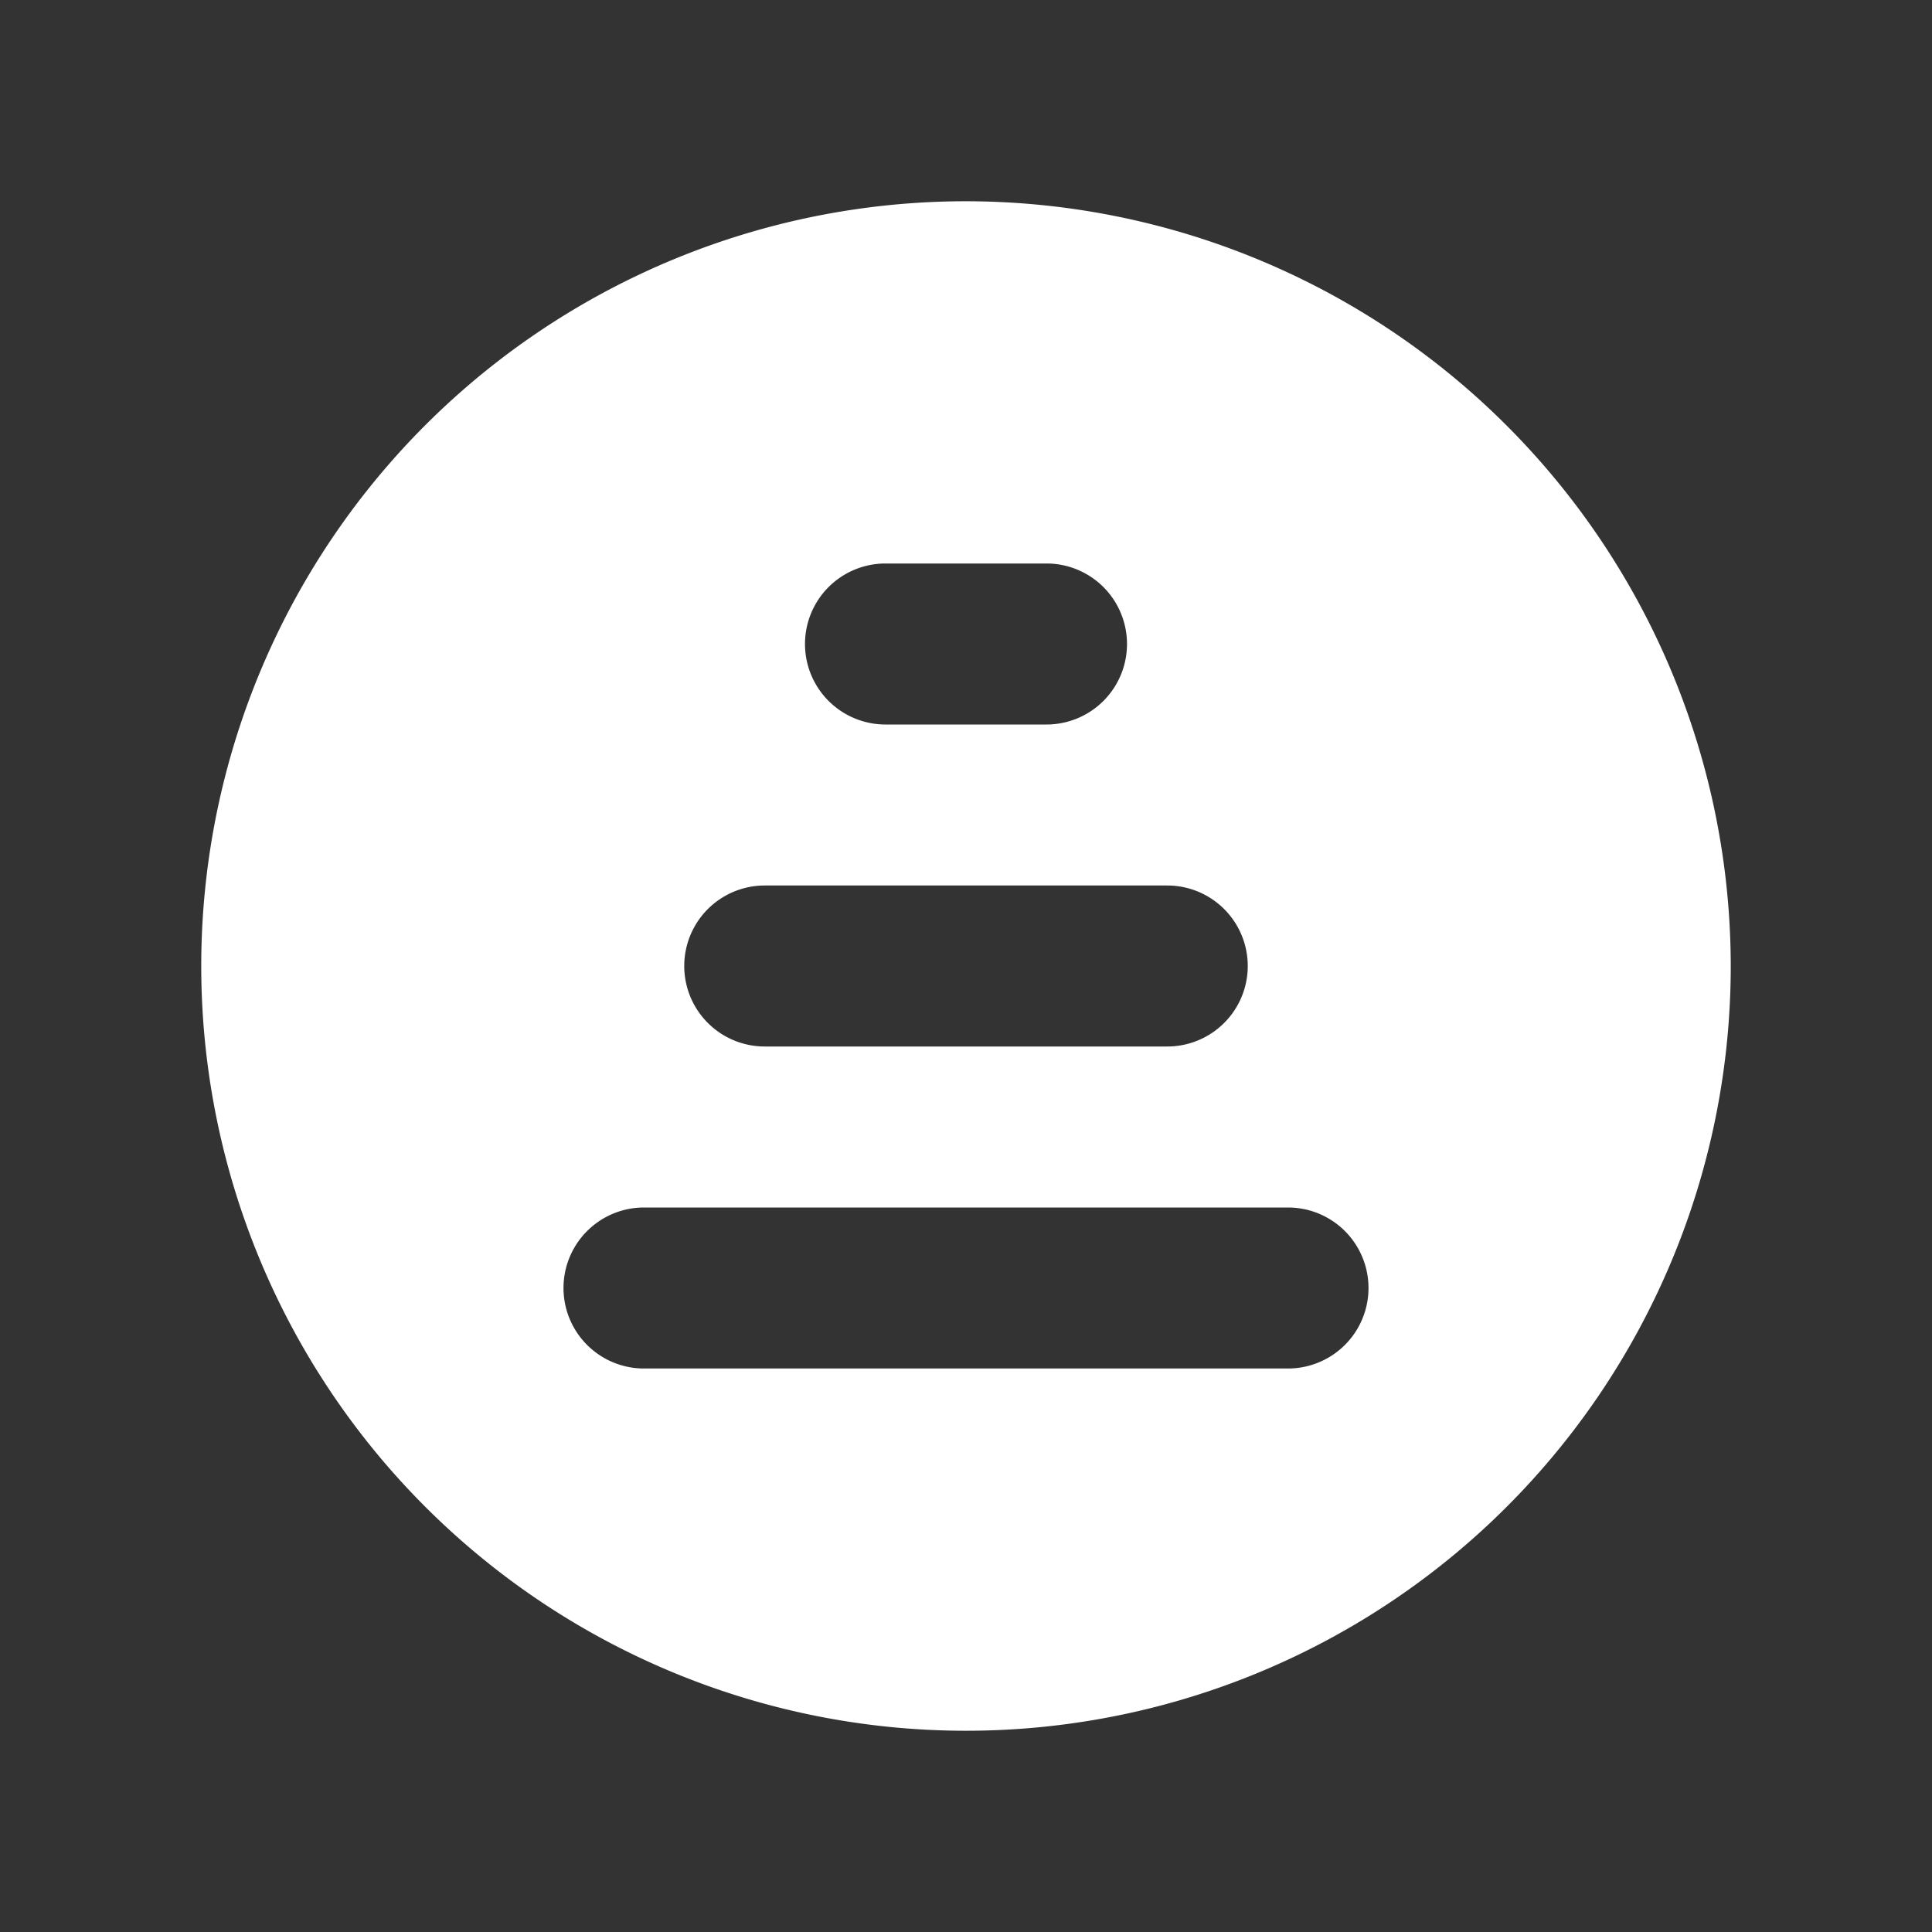 <svg width="24px" height="24px" viewBox="0 0 24 24" id="magicoon-Filled" xmlns="http://www.w3.org/2000/svg"><rect x="0" y="0" width="24" height="24" fill="#333333" stroke="none"/><defs><style>.cls-1{fill:#fff;}</style></defs><title>sort-ascending</title><g id="sort-ascending-Filled"><path id="sort-ascending-Filled-2" data-name="sort-ascending-Filled" class="cls-1" d="M12,2.5A9.5,9.5,0,1,0,21.5,12,9.509,9.509,0,0,0,12,2.5ZM11,7h2a1,1,0,0,1,0,2H11a1,1,0,0,1,0-2ZM9.5,11h5a1,1,0,0,1,0,2h-5a1,1,0,0,1,0-2ZM16,17H8a1,1,0,0,1,0-2h8a1,1,0,0,1,0,2Z"/></g></svg>